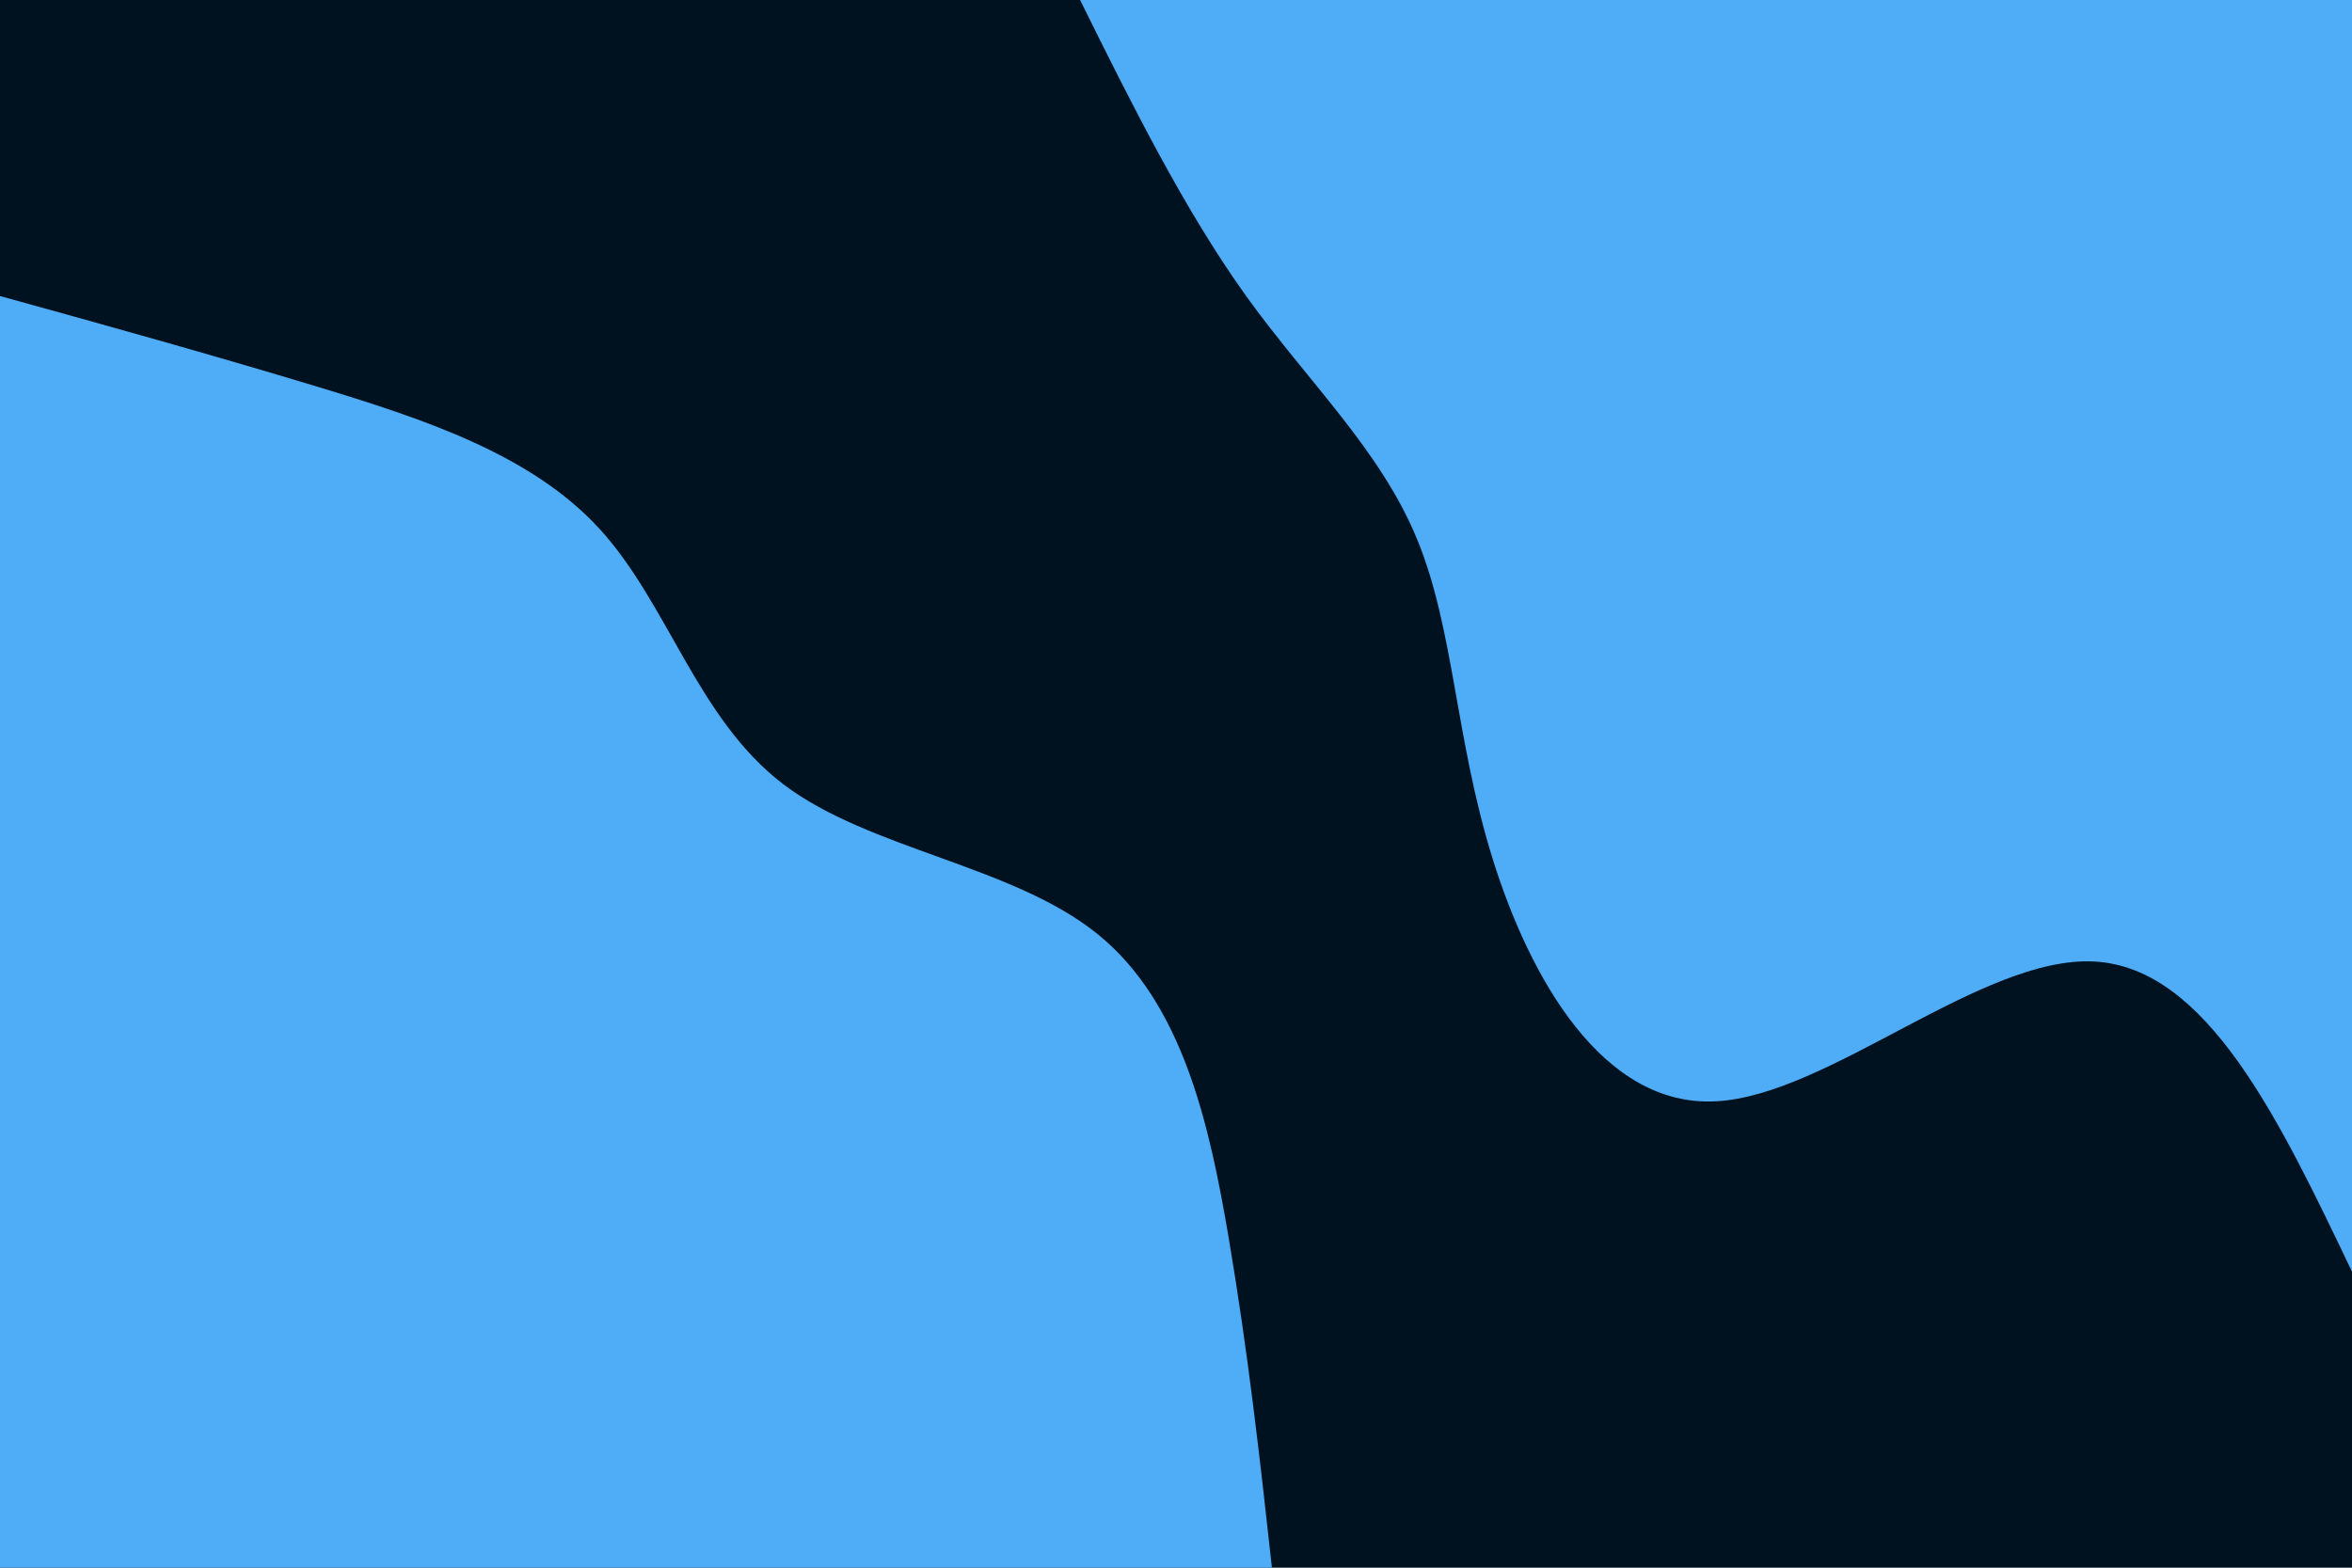 <svg id="visual" viewBox="0 0 900 600" width="900" height="600" xmlns="http://www.w3.org/2000/svg" xmlns:xlink="http://www.w3.org/1999/xlink" version="1.1"><rect x="0" y="0" width="900" height="600" fill="#001220"></rect><defs><linearGradient id="grad1_0" x1="33.3%" y1="0%" x2="100%" y2="100%"><stop offset="20%" stop-color="#001220" stop-opacity="1"></stop><stop offset="80%" stop-color="#001220" stop-opacity="1"></stop></linearGradient></defs><defs><linearGradient id="grad2_0" x1="0%" y1="0%" x2="66.7%" y2="100%"><stop offset="20%" stop-color="#001220" stop-opacity="1"></stop><stop offset="80%" stop-color="#001220" stop-opacity="1"></stop></linearGradient></defs><g transform="translate(900, 0)"><path d="M0 486.7C-27.8 428.5 -55.5 370.3 -98.6 368C-141.7 365.7 -200.2 419.3 -243.4 421.5C-286.6 423.8 -314.5 374.6 -328.8 328.8C-343.1 283 -343.6 240.7 -357.7 206.5C-371.7 172.3 -399.3 146.4 -423.1 113.4C-446.8 80.3 -466.8 40.2 -486.7 0L0 0Z" fill="#4FACF7"></path></g><g transform="translate(0, 600)"><path d="M0 -486.7C40.2 -475.6 80.4 -464.4 121.1 -452.1C161.9 -439.7 203.3 -426.2 229.5 -397.5C255.7 -368.8 266.9 -324.8 299.8 -299.8C332.8 -274.8 387.5 -268.8 420 -242.5C452.5 -216.2 462.8 -169.8 470.2 -126C477.6 -82.2 482.2 -41.1 486.7 0L0 0Z" fill="#4FACF7"></path></g></svg>